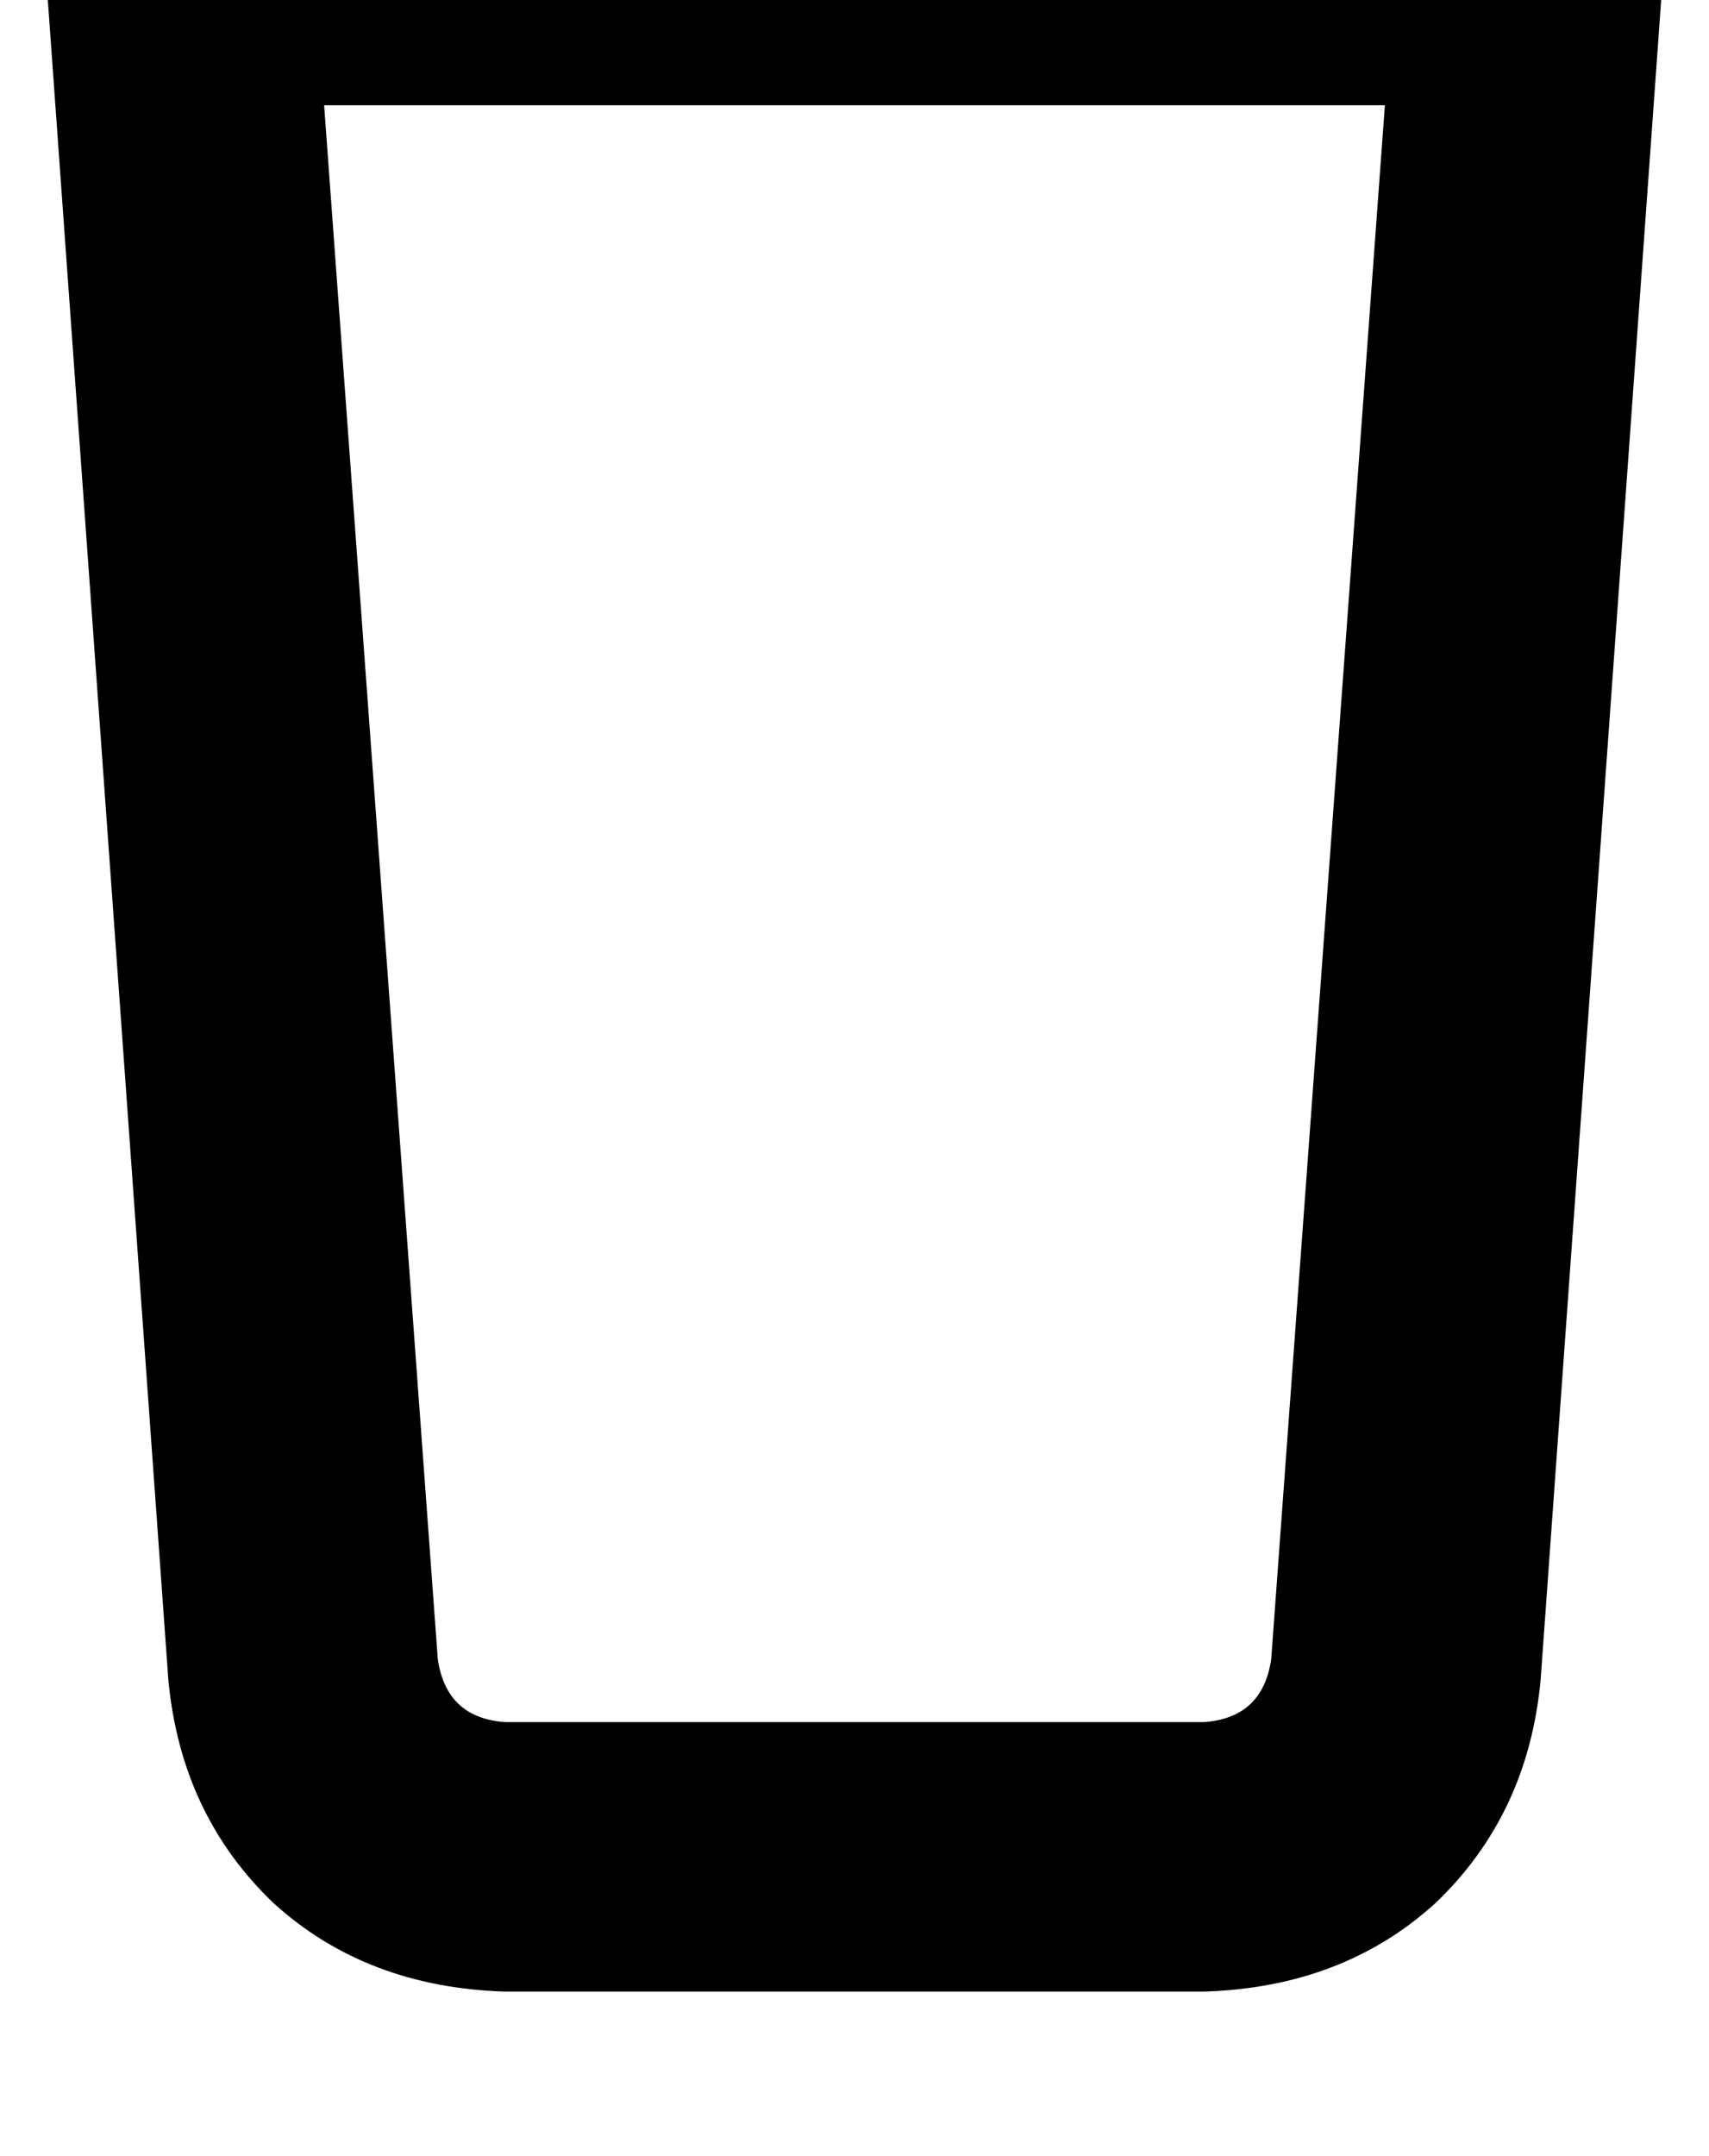 <?xml version="1.0" standalone="no"?>
<!DOCTYPE svg PUBLIC "-//W3C//DTD SVG 1.1//EN" "http://www.w3.org/Graphics/SVG/1.1/DTD/svg11.dtd" >
<svg xmlns="http://www.w3.org/2000/svg" xmlns:xlink="http://www.w3.org/1999/xlink" version="1.1" viewBox="-11 0 406 512">
   <path fill="currentColor"
d="M9 -29q9 -10 23 -10h320v0q14 0 23 10q10 10 9 24l-29 404v0q-3 32 -25 53q-22 20 -55 21h-166v0q-33 -1 -55 -21q-22 -21 -25 -53l-29 -404v0q-1 -14 9 -24v0zM66 25l27 369l-27 -369l27 369q2 14 16 15h166v0q14 -1 16 -15l27 -369v0h-252v0z" />
</svg>
